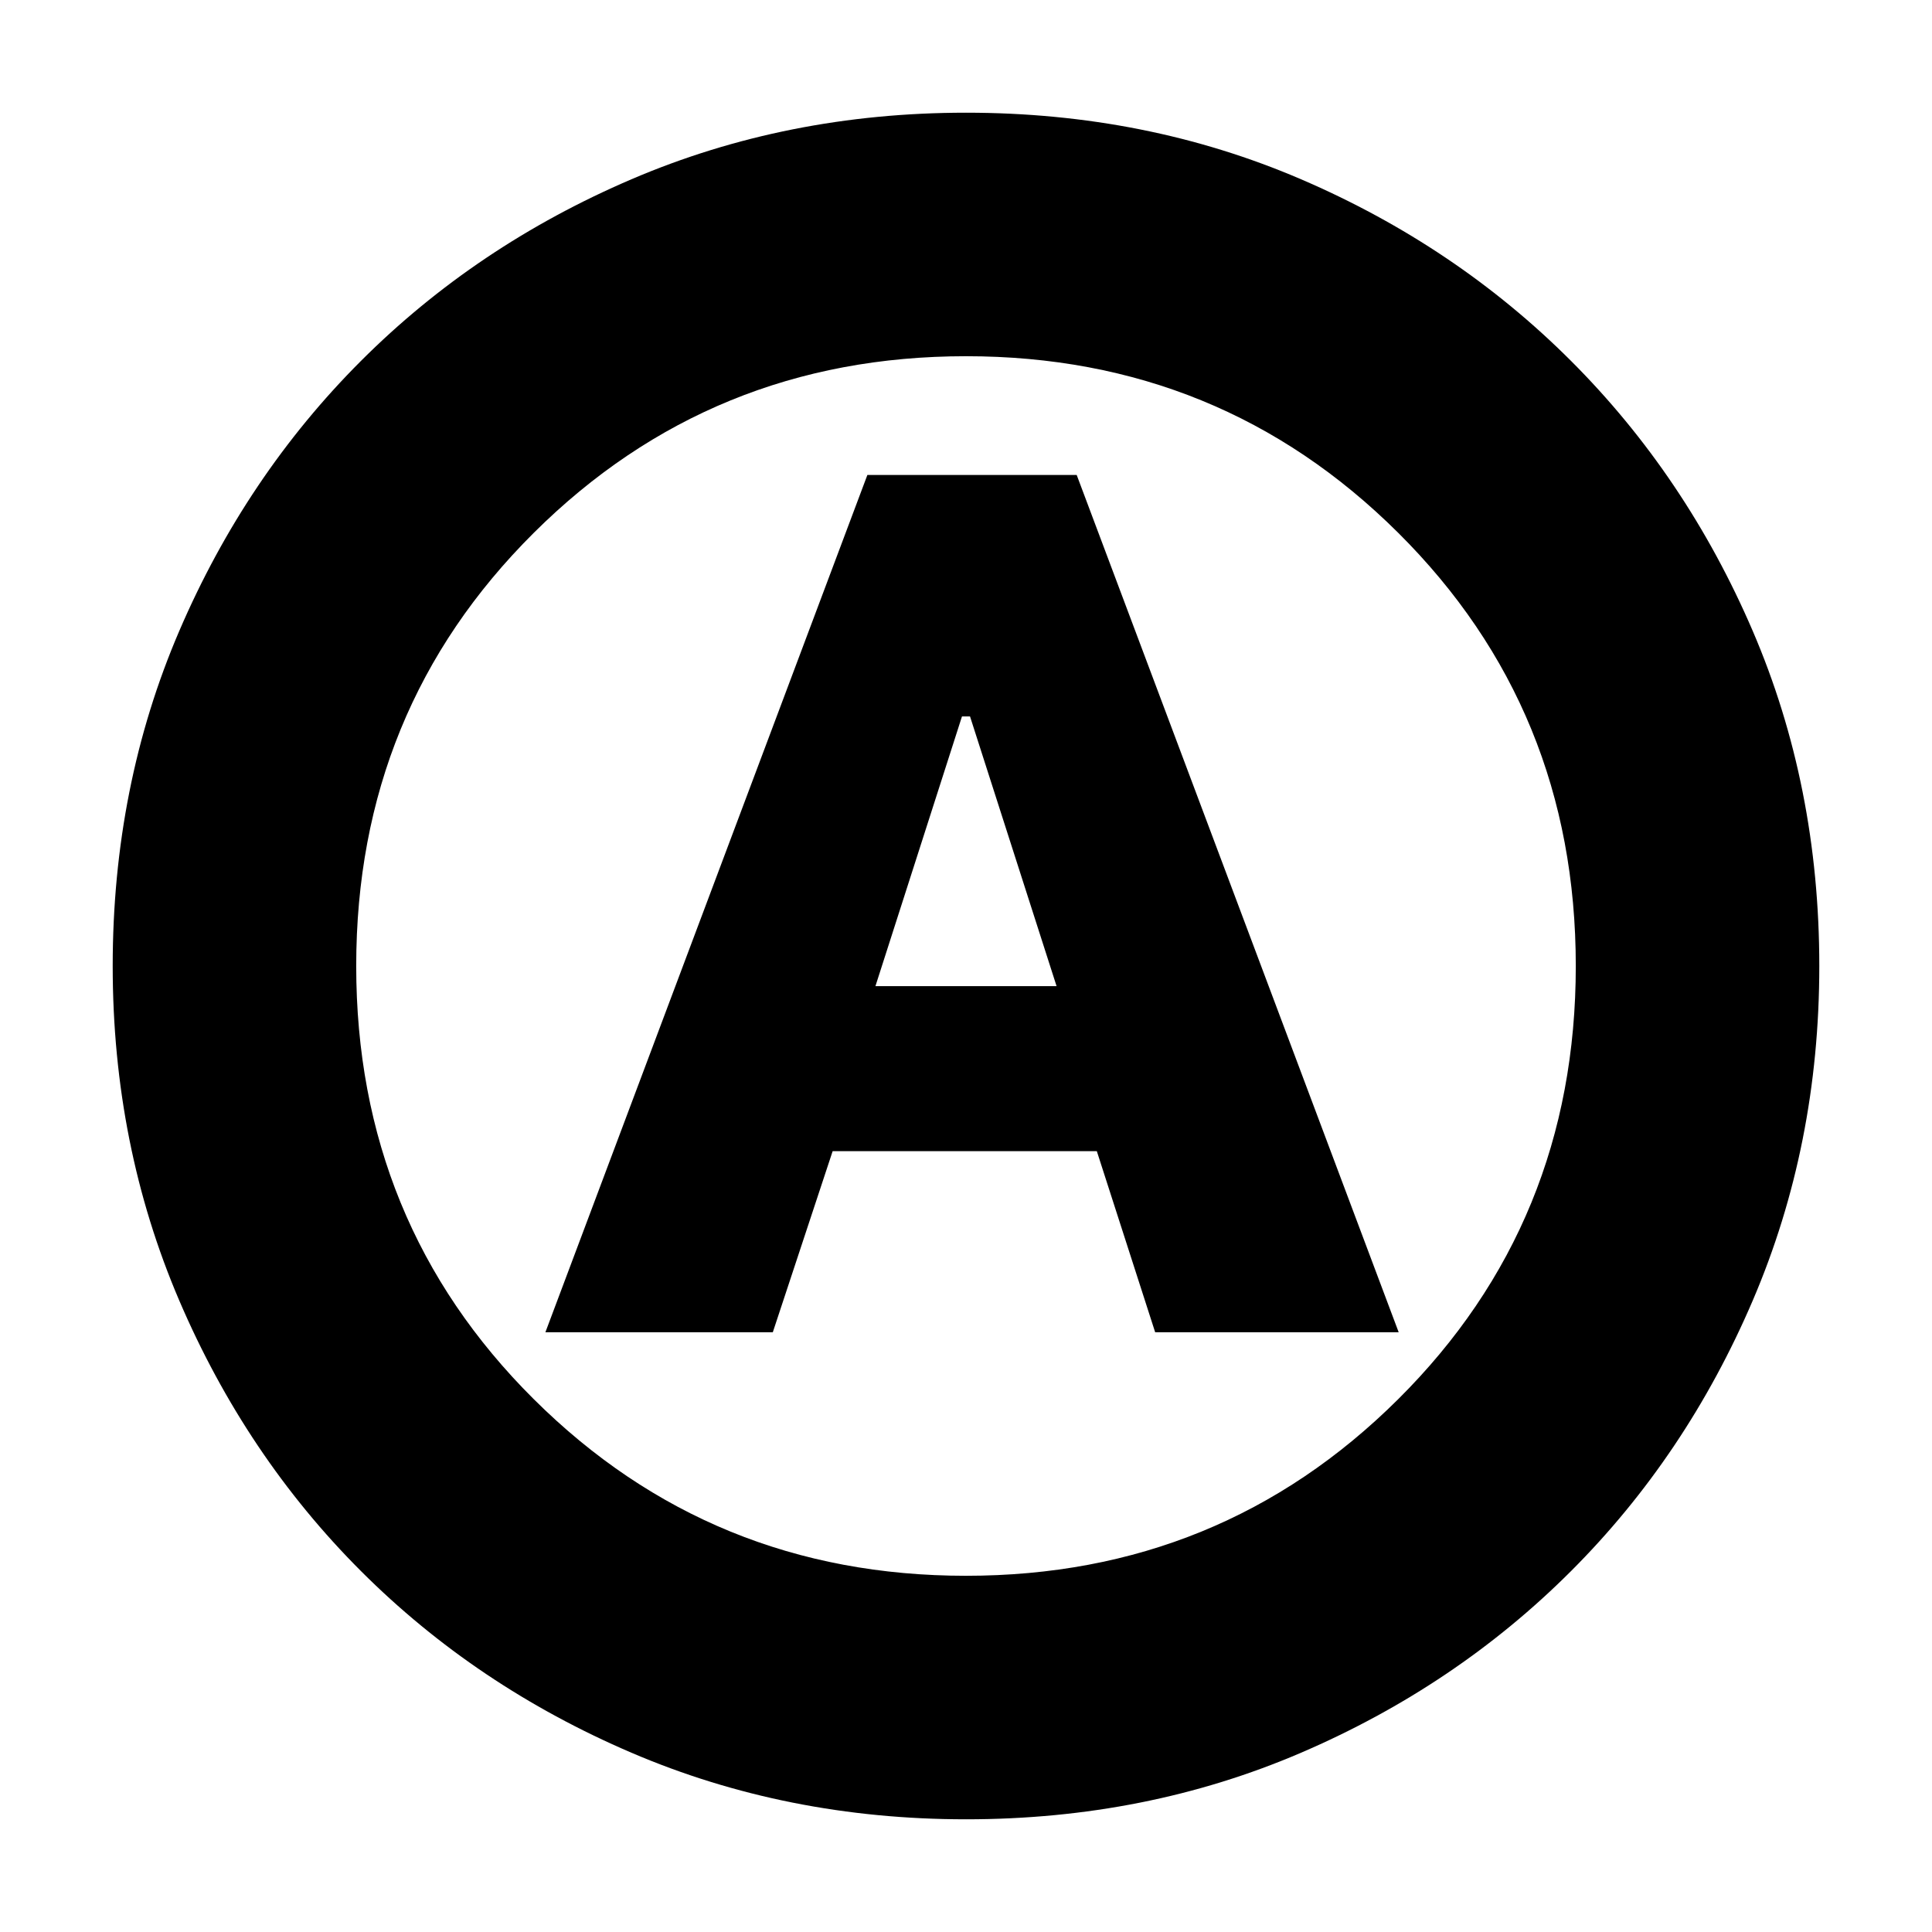 <svg xmlns="http://www.w3.org/2000/svg" height="24" viewBox="0 -960 960 960" width="24"><path d="M271-298h113l29.74-90H545l29 90h121L535-724H431L271-298Zm164-172 43-134h4l43 134h-90Zm45 414q-89 0-166.24-33.08-77.23-33.09-134.41-90.27-57.18-57.18-90.27-134.41Q56-391 56-480q0-89.5 33.08-166.49 33.09-76.98 90.27-134.16 57.18-57.18 134.41-90.27Q391-904 480-904q89.5 0 166.49 33.08 76.98 33.09 134.16 90.27 57.18 57.18 90.27 134.16Q904-569.5 904-480q0 89-33.08 166.24-33.09 77.23-90.27 134.41-57.18 57.18-134.16 90.27Q569.5-56 480-56Zm0-424Zm-.01 303q126.51 0 214.76-87.75Q783-352.5 783-480t-88.24-215.25Q606.52-783 480.01-783t-214.76 87.75Q177-607.5 177-480t88.24 215.25Q353.48-177 479.99-177Z"/></svg>